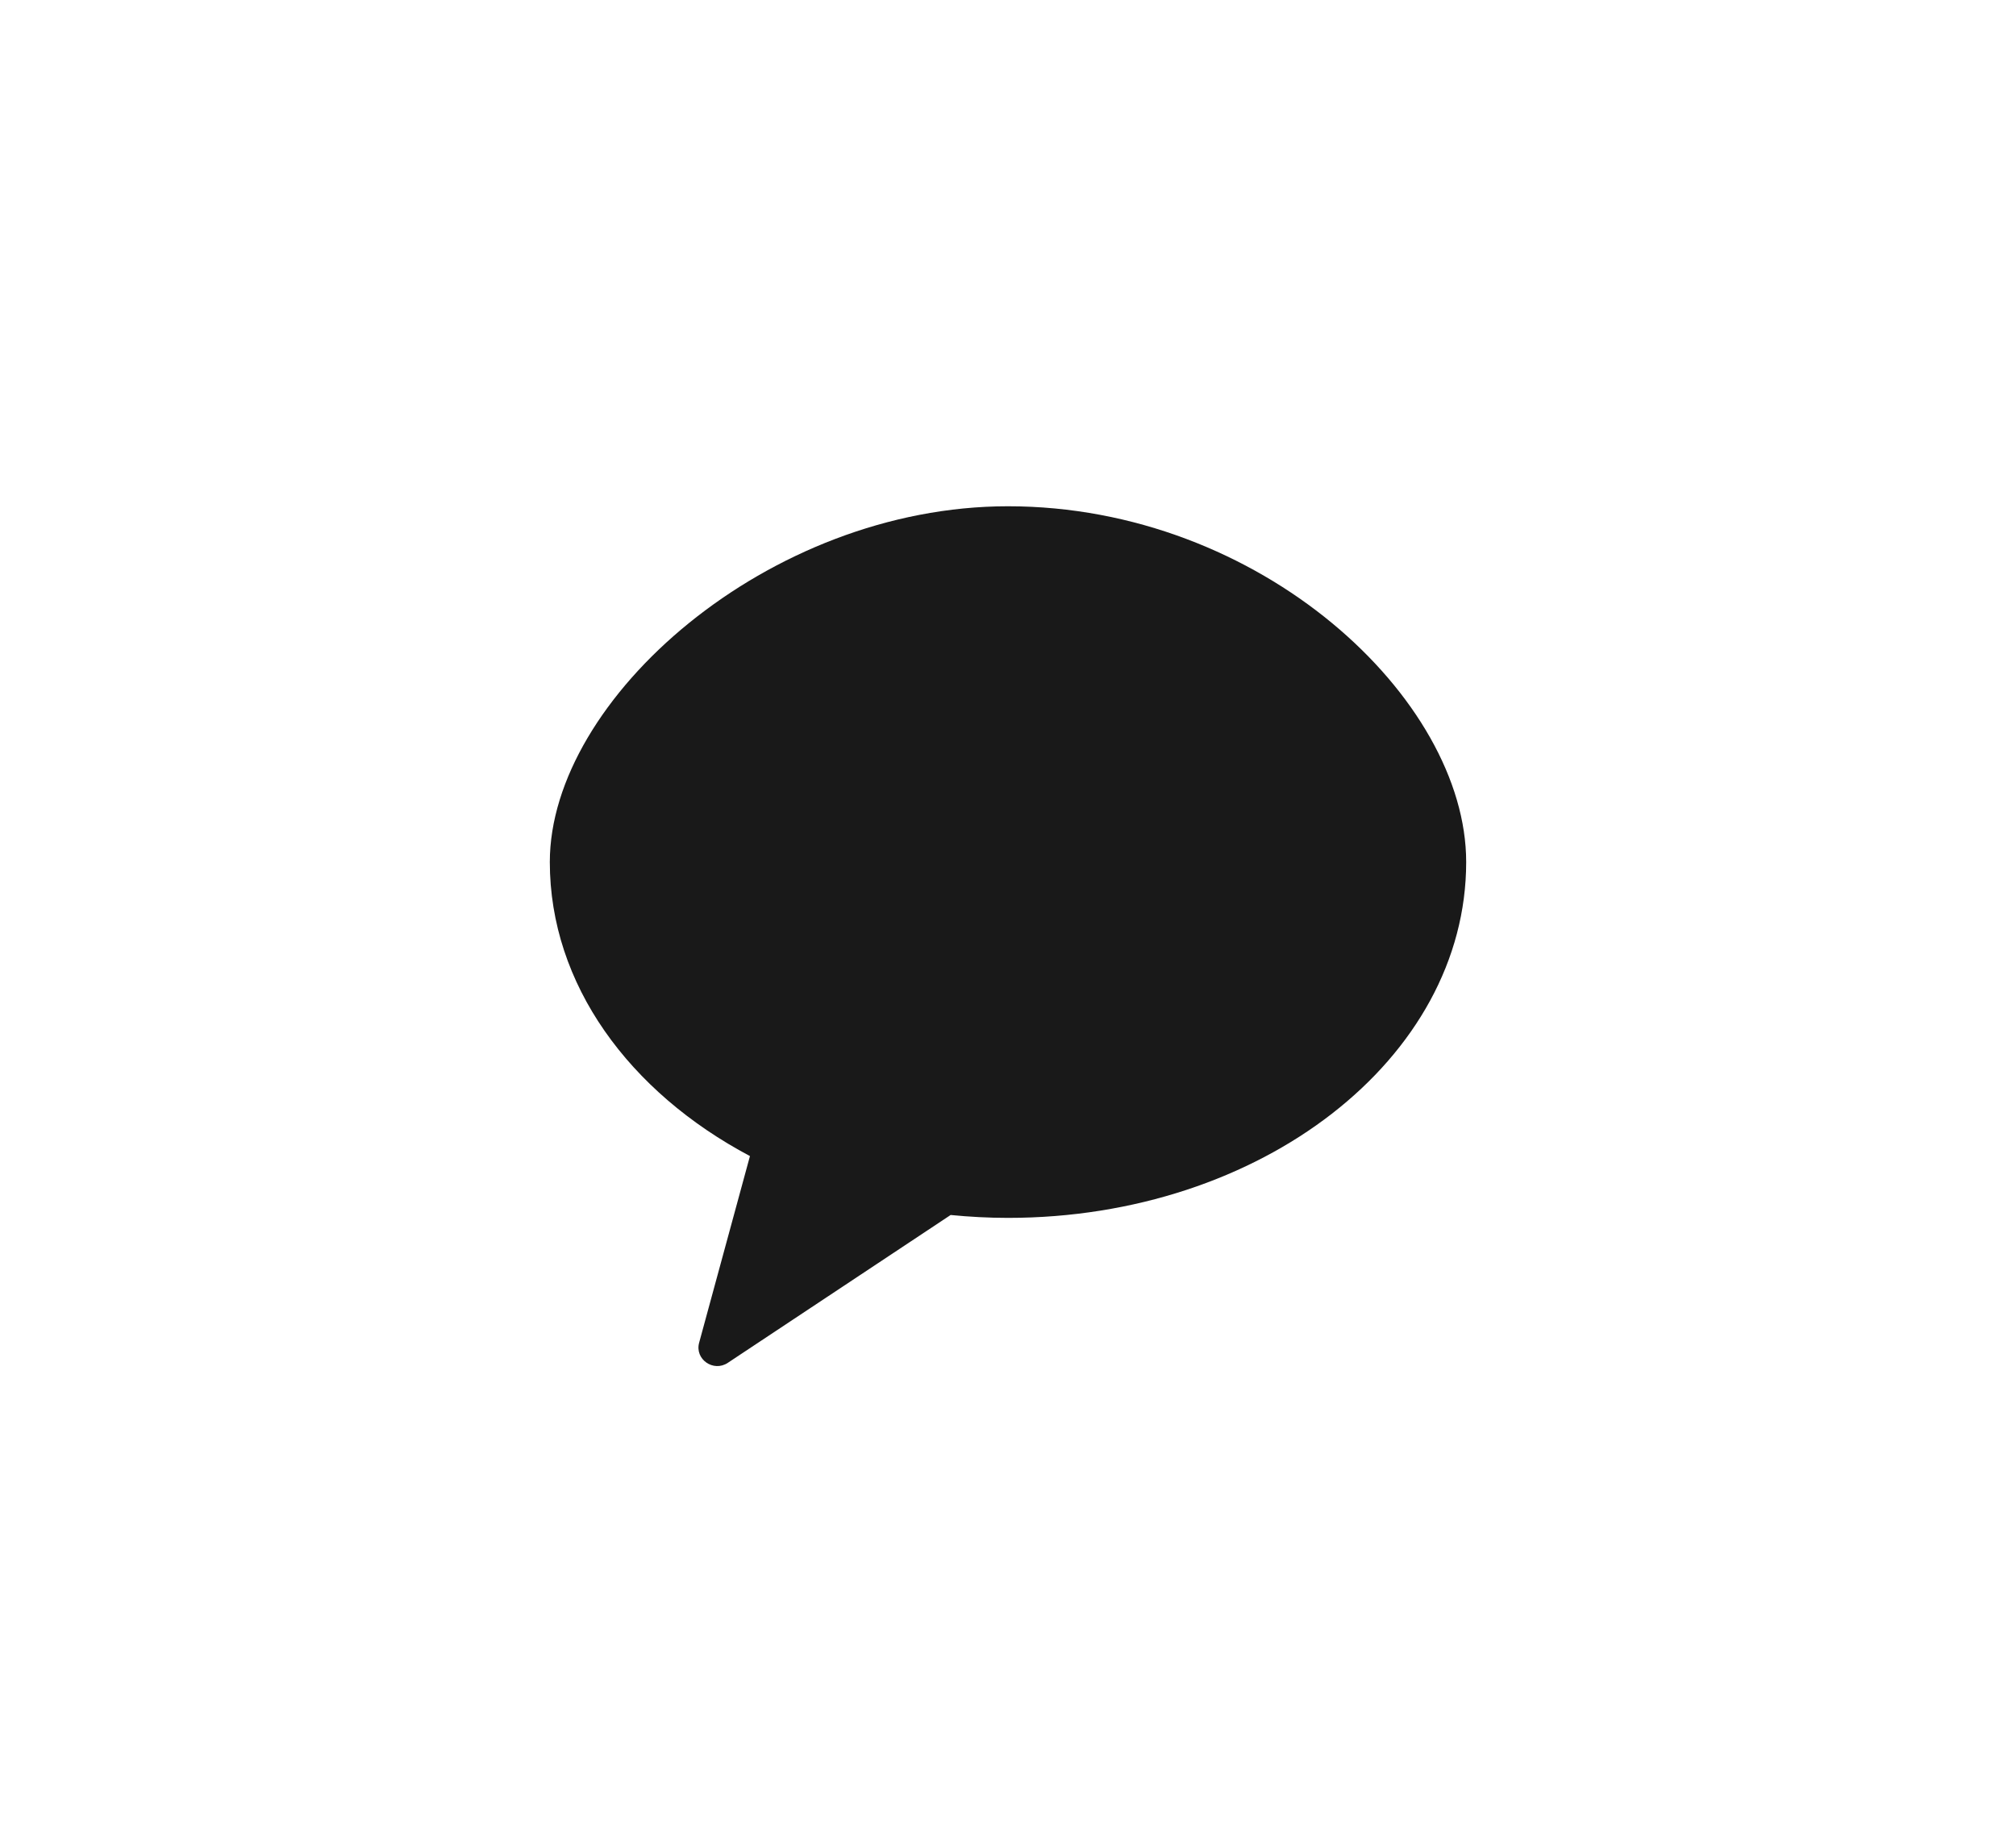 <svg width="44" height="40" viewBox="0 0 44 40" fill="none" xmlns="http://www.w3.org/2000/svg">
<path opacity="0.902" fill-rule="evenodd" clip-rule="evenodd" d="M22 11.049C16.767 11.049 12 15.256 12 18.814C12 21.481 13.731 23.833 16.368 25.231L15.259 29.304C15.16 29.666 15.57 29.952 15.884 29.744L20.748 26.517C21.158 26.557 21.576 26.58 22 26.58C27.522 26.58 32 23.103 32 18.814C32 15.256 27.522 11.049 22 11.049Z" fill="black"/>
</svg>
